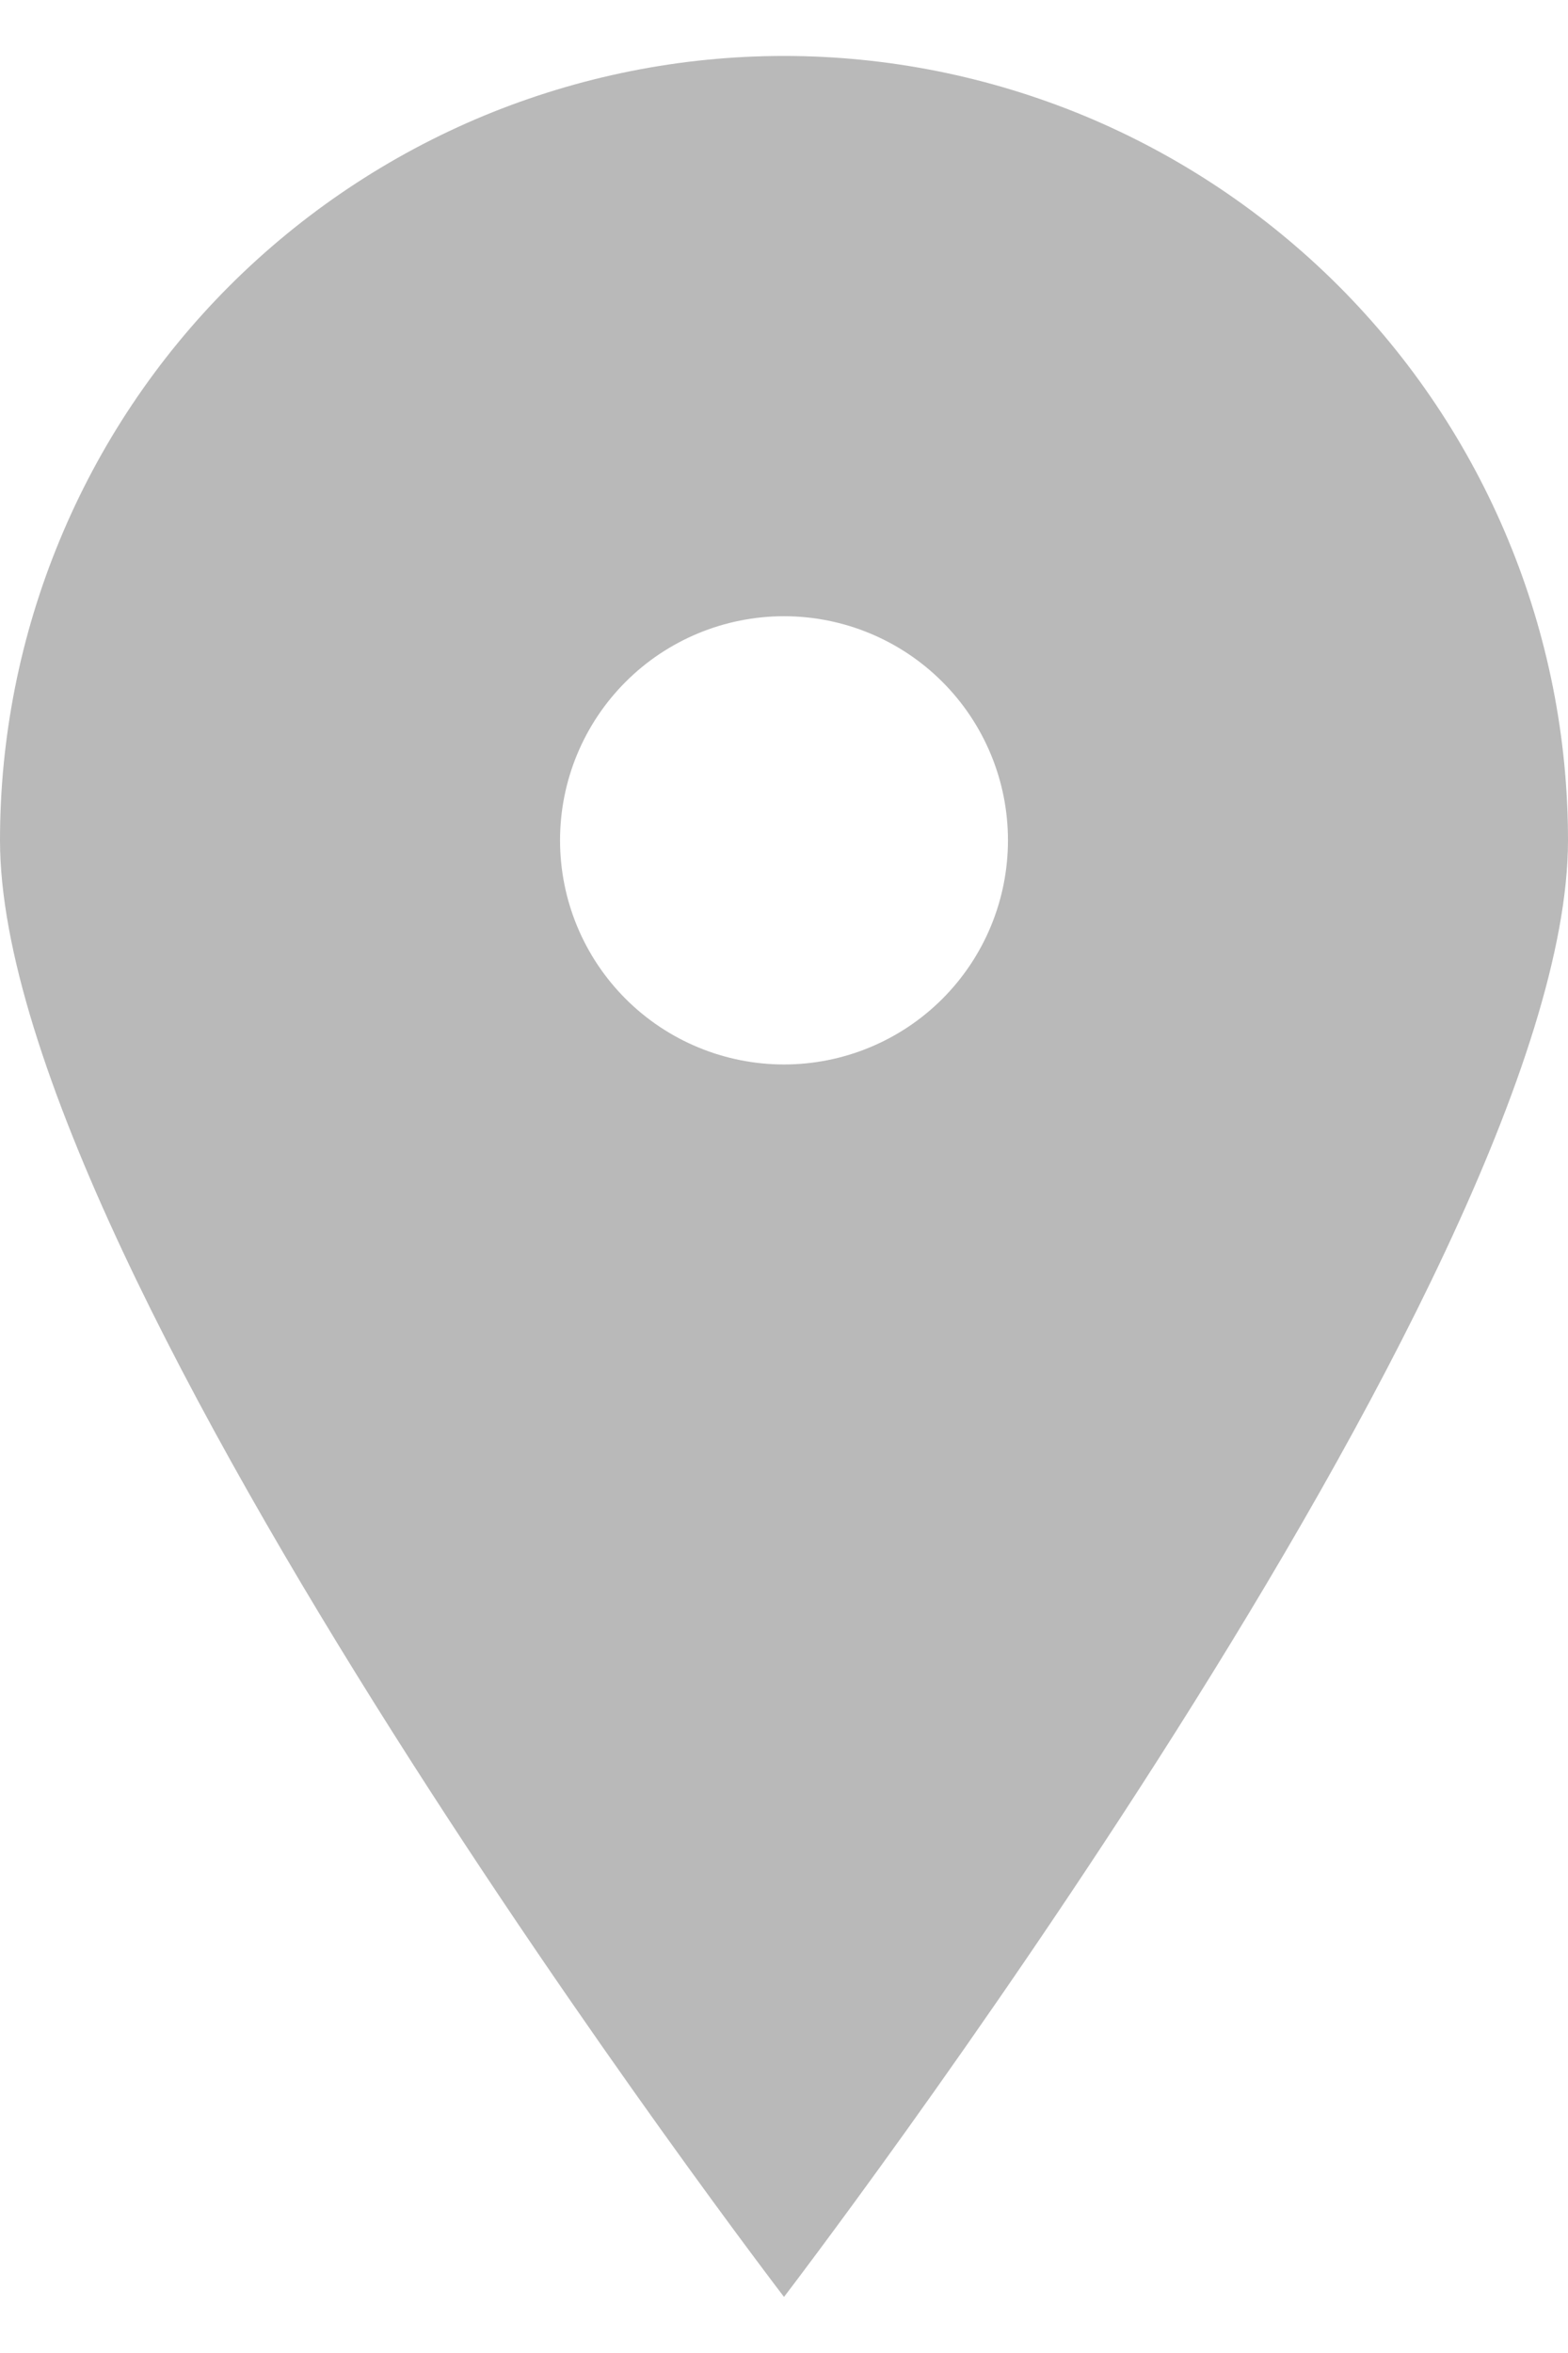 <svg width="12" height="18" viewBox="0 0 12 18" fill="none" xmlns="http://www.w3.org/2000/svg">
<path d="M6 17.571C6 17.571 0 9.746 0 6.428C-1.17411e-08 5.641 0.155 4.86 0.457 4.132C0.758 3.404 1.2 2.743 1.757 2.186C2.315 1.629 2.976 1.187 3.704 0.885C4.432 0.584 5.212 0.428 6 0.428C6.788 0.428 7.568 0.584 8.296 0.885C9.024 1.187 9.685 1.629 10.243 2.186C10.8 2.743 11.242 3.404 11.543 4.132C11.845 4.86 12 5.641 12 6.428C12 9.746 6 17.571 6 17.571ZM6 8.143C6.455 8.143 6.891 7.962 7.212 7.641C7.534 7.319 7.714 6.883 7.714 6.428C7.714 5.974 7.534 5.538 7.212 5.216C6.891 4.895 6.455 4.714 6 4.714C5.545 4.714 5.109 4.895 4.788 5.216C4.466 5.538 4.286 5.974 4.286 6.428C4.286 6.883 4.466 7.319 4.788 7.641C5.109 7.962 5.545 8.143 6 8.143Z" fill="#B9B9B9"/>
</svg>
